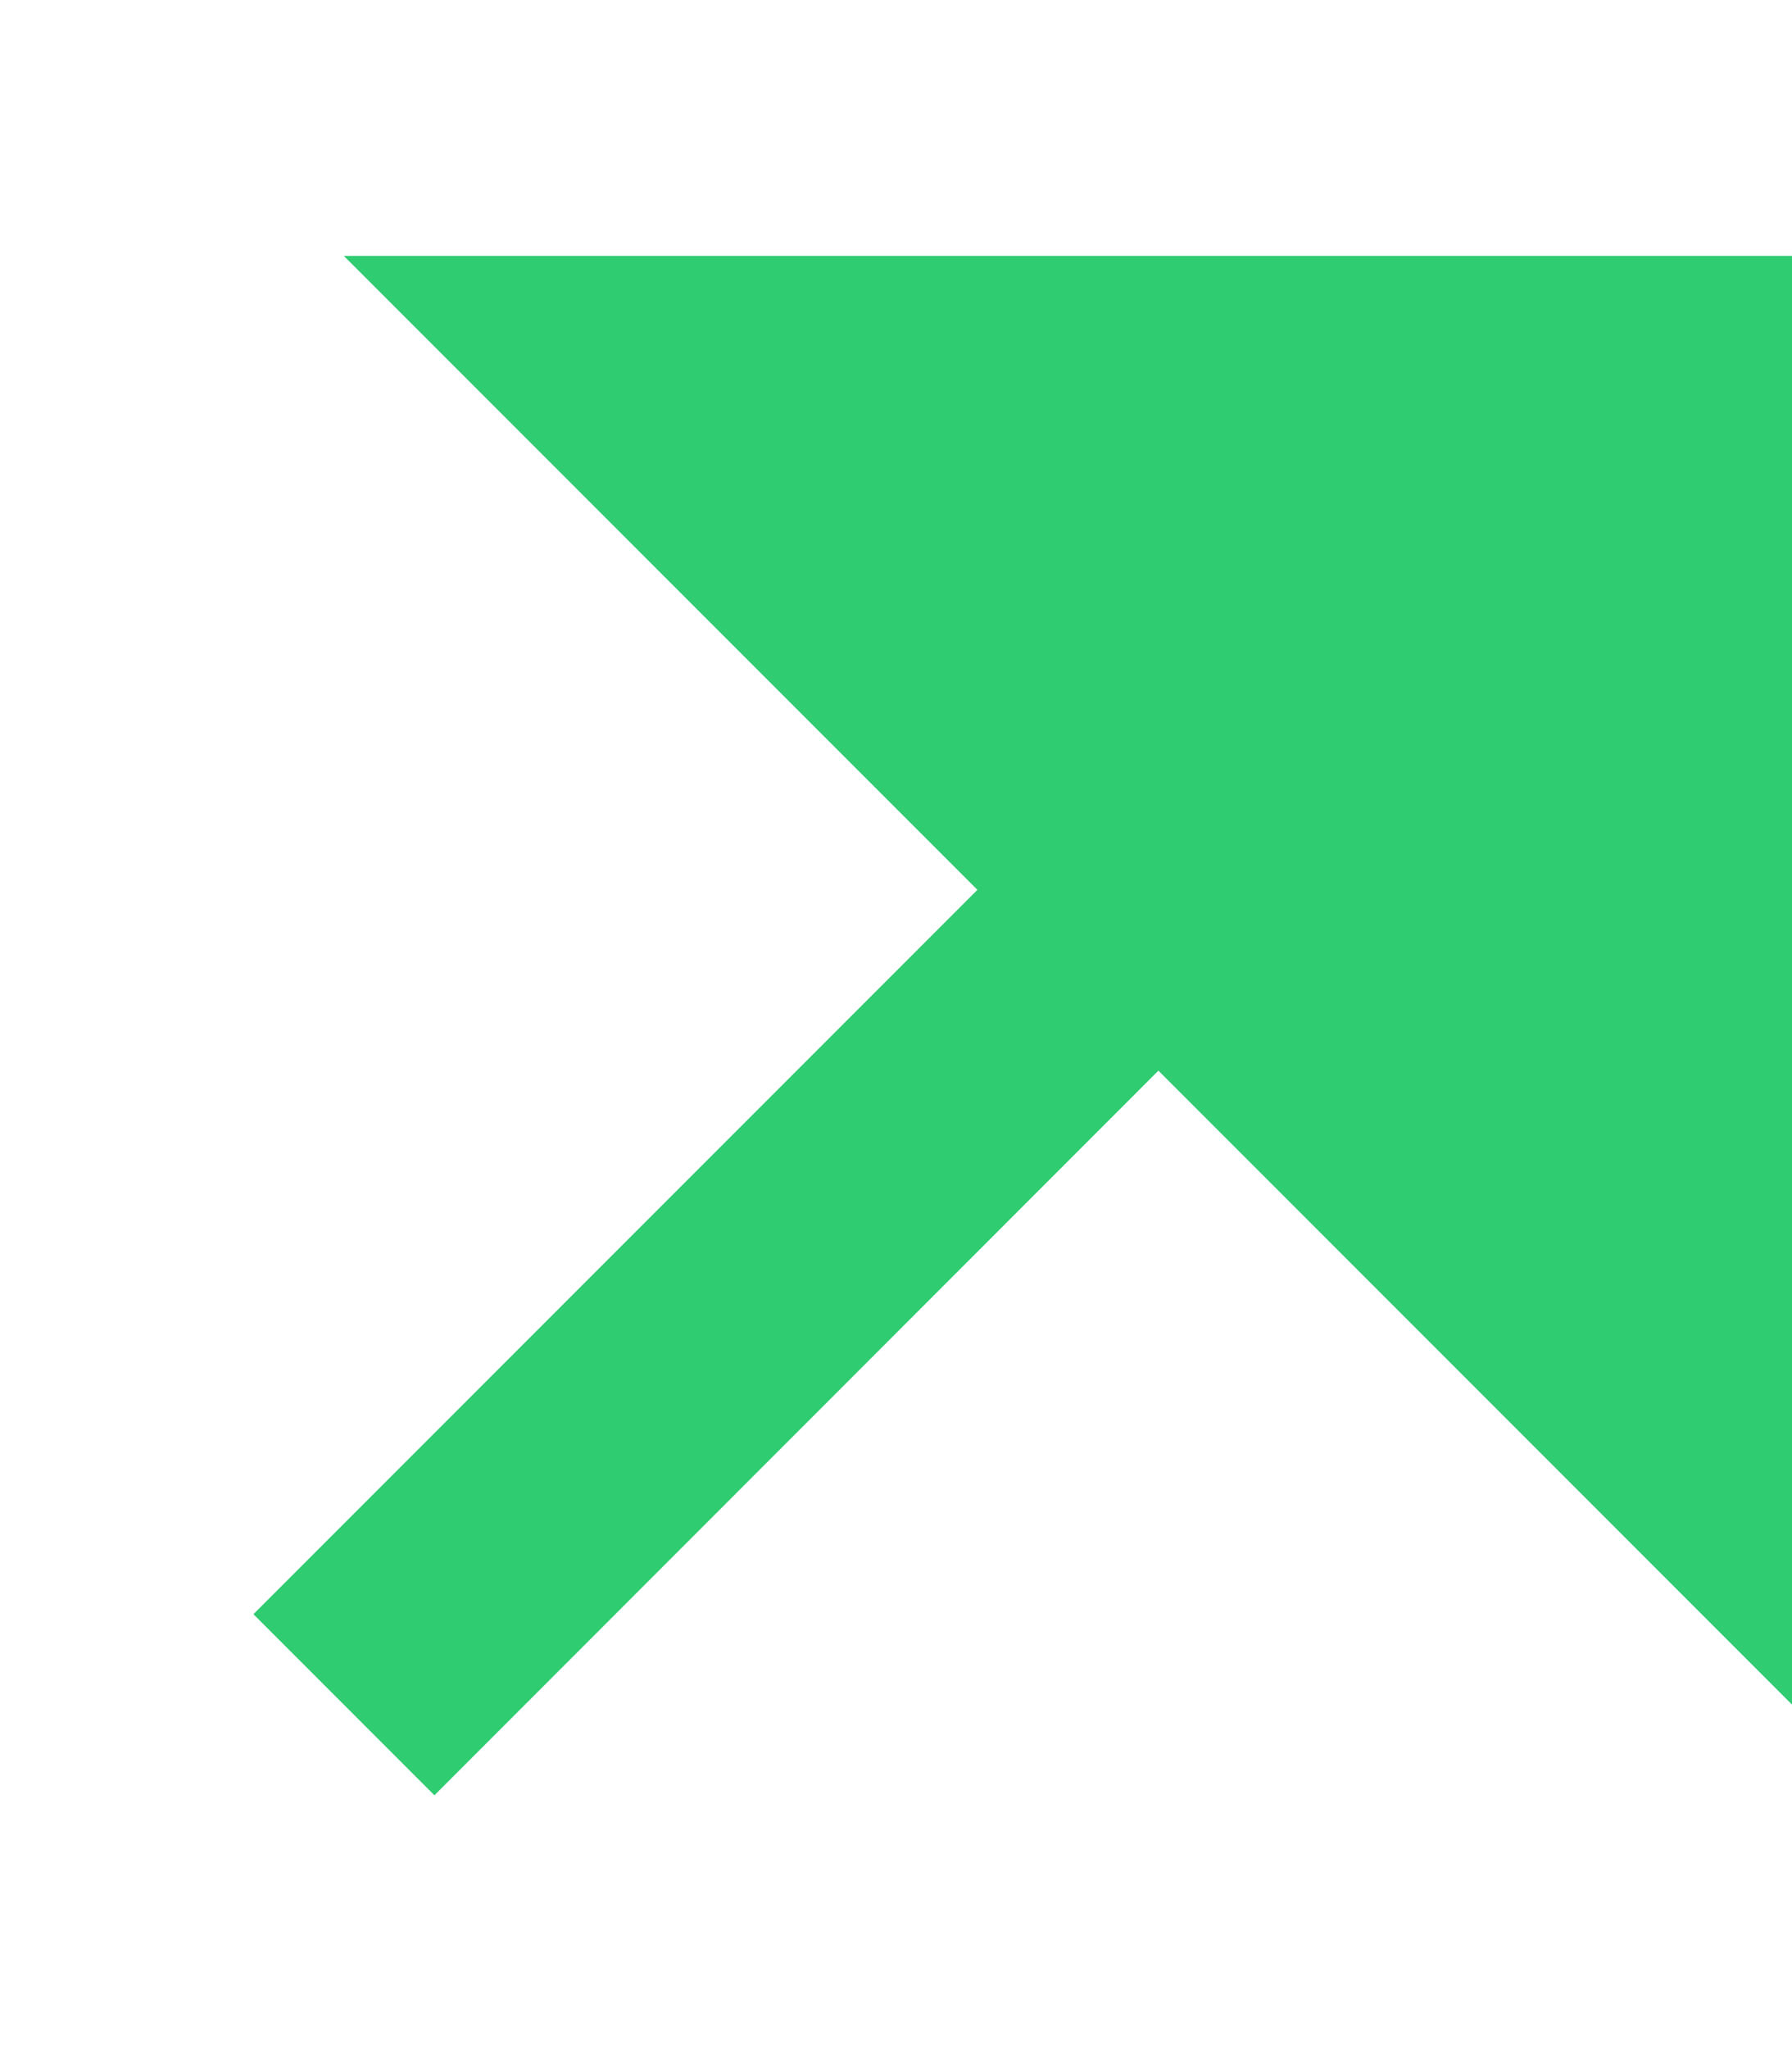 <svg width="7" height="8" viewBox="0 0 7 8" fill="none" xmlns="http://www.w3.org/2000/svg">
<path d="M4.525 4.18L1.697 7.009L0.99 6.302L3.818 3.474L1.343 0.999H7V6.655L4.525 4.18Z" fill="#2FCC71"/>
</svg>
